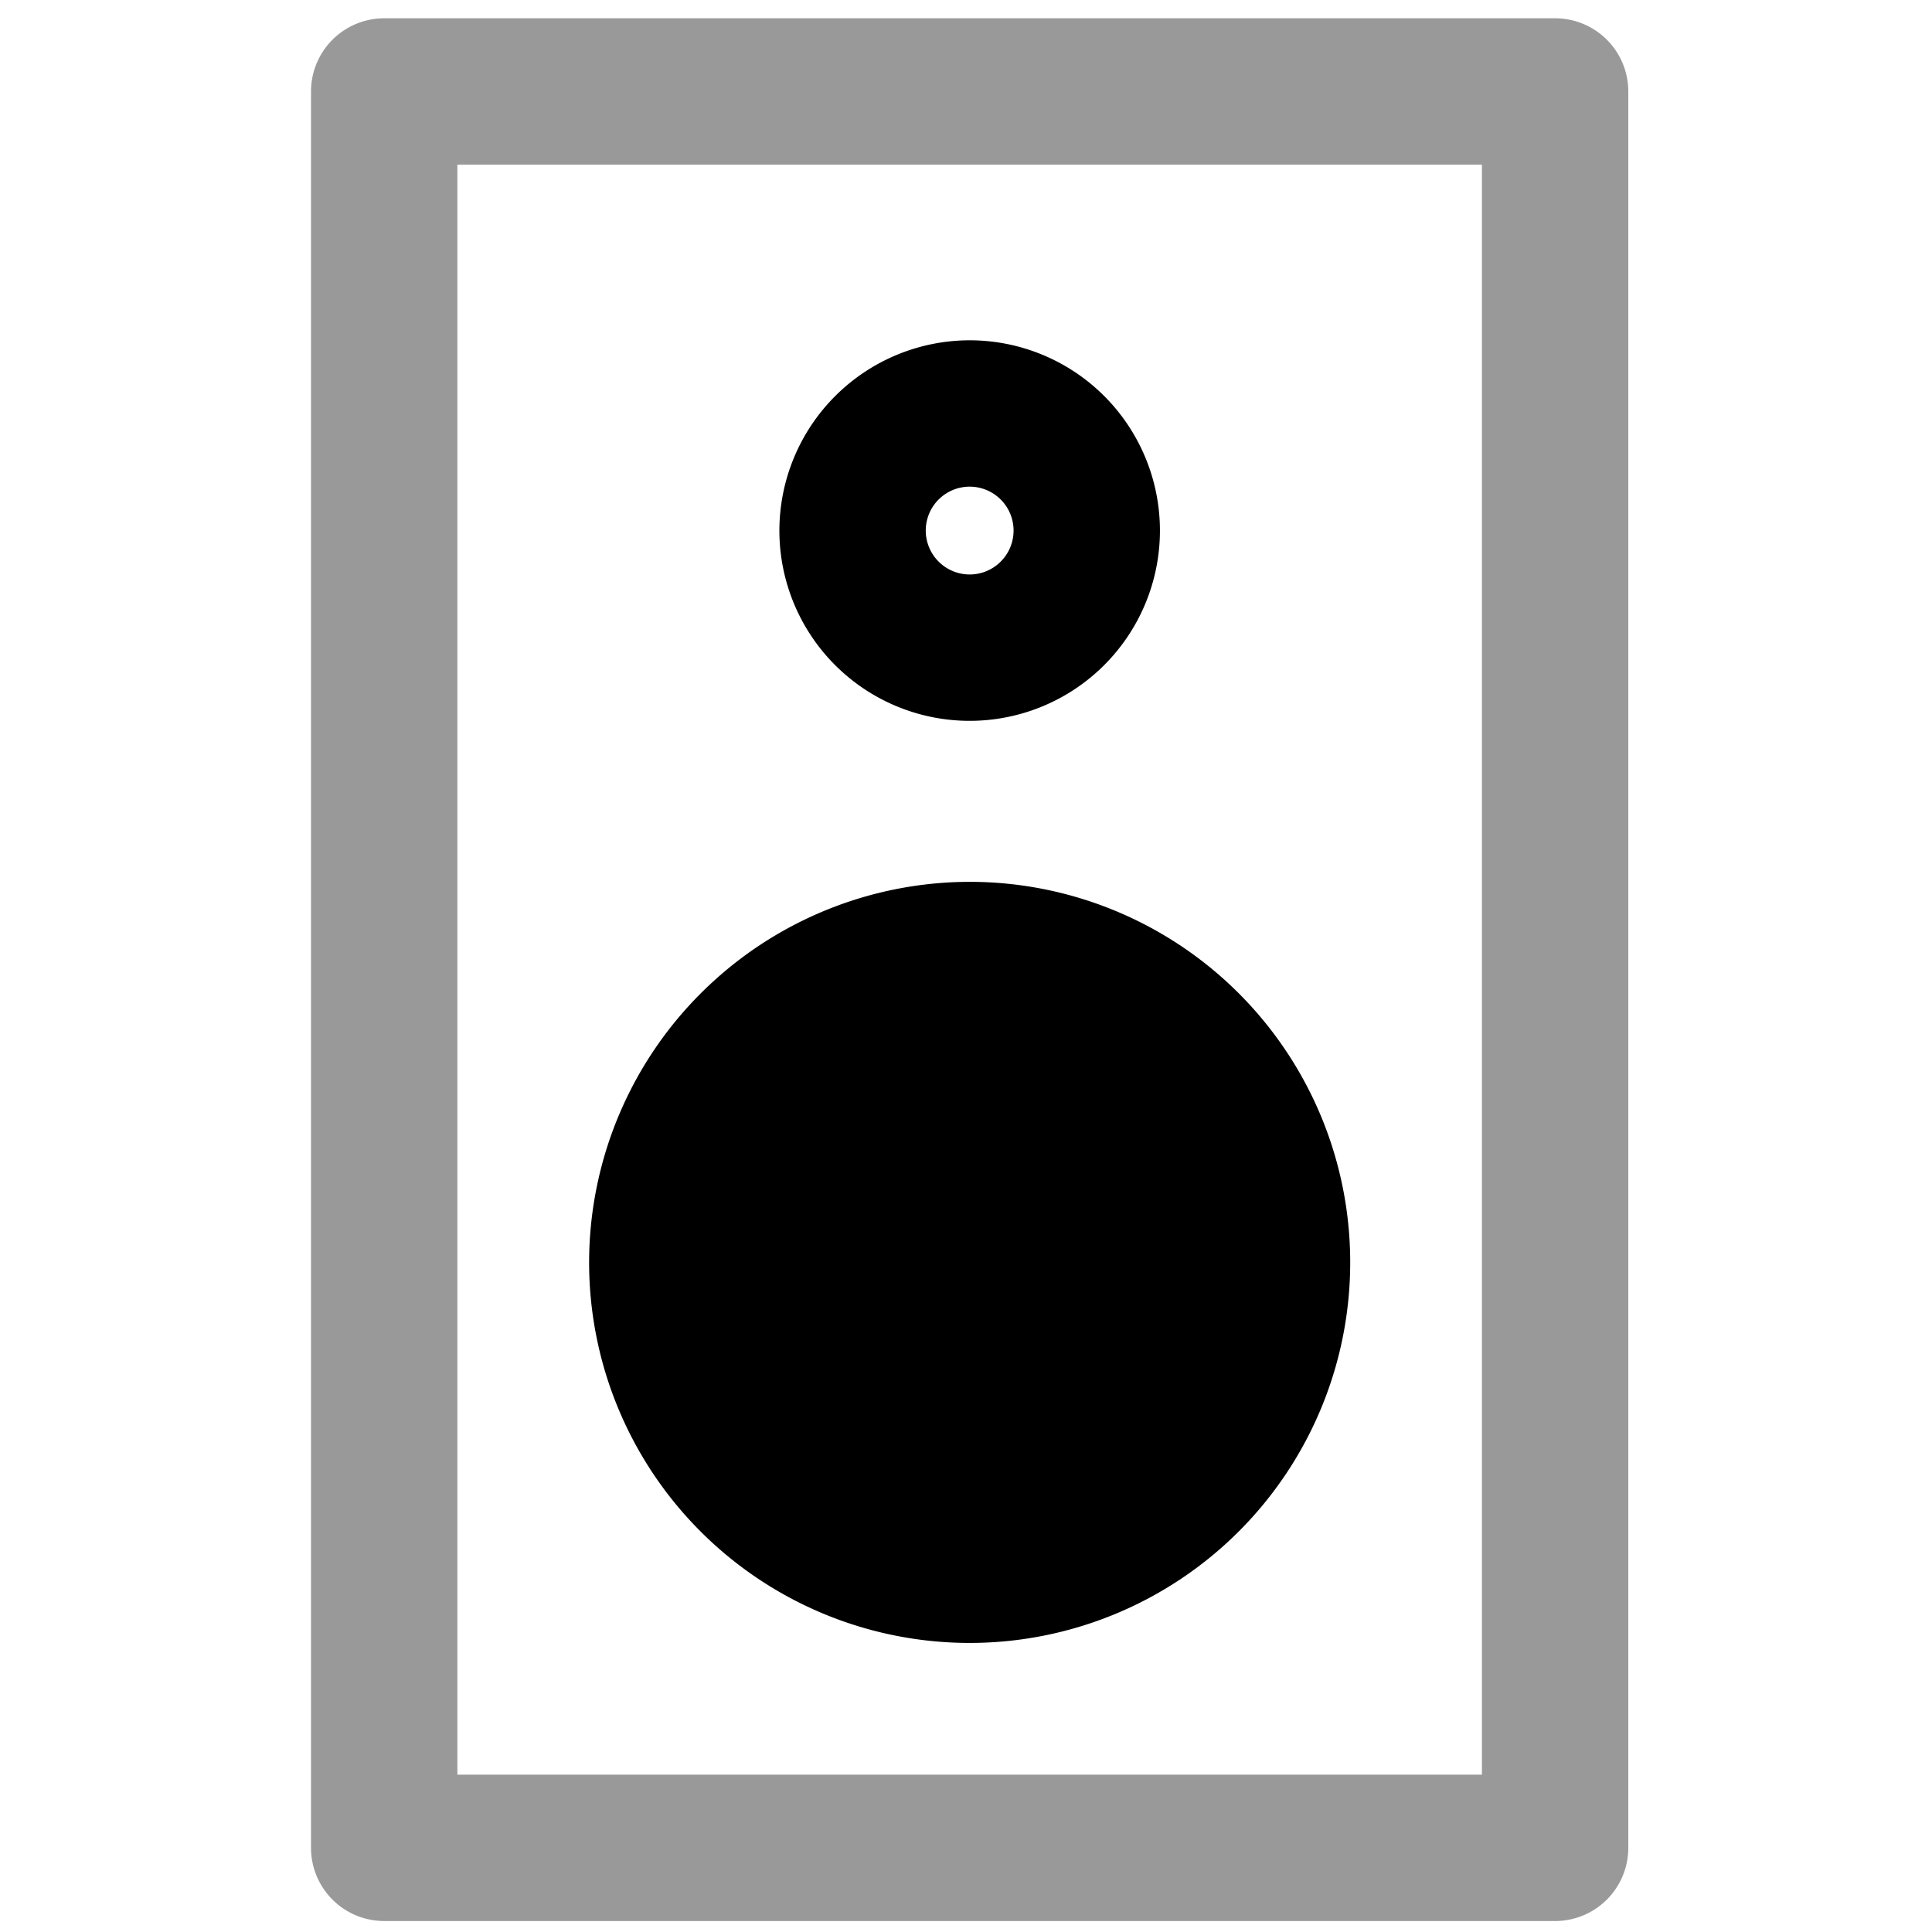 <svg xmlns="http://www.w3.org/2000/svg" viewBox="0 0 264 264">
    <path d="M52.5 2.5h160a10 10 0 0 1 10 10v240a10 10 0 0 1-10 10h-160a10 10 0 0 1-10-10v-240a10 10 0 0 1 10-10Zm150 20h-140v220h140Z" opacity=".4"/>
    <path d="M132.5 130.5a42 42 0 1 1-42 42 42 42 0 0 1 42-42Z"/>
    <path d="M132.5 120.5a52 52 0 1 1-52 52 52.059 52.059 0 0 1 52-52Zm0 84a32 32 0 1 0-32-32 32.036 32.036 0 0 0 32 32Zm0-158a26 26 0 1 1-26 26 26.029 26.029 0 0 1 26-26Zm0 32a6 6 0 1 0-6-6 6.007 6.007 0 0 0 6 6Z"/>
</svg>
